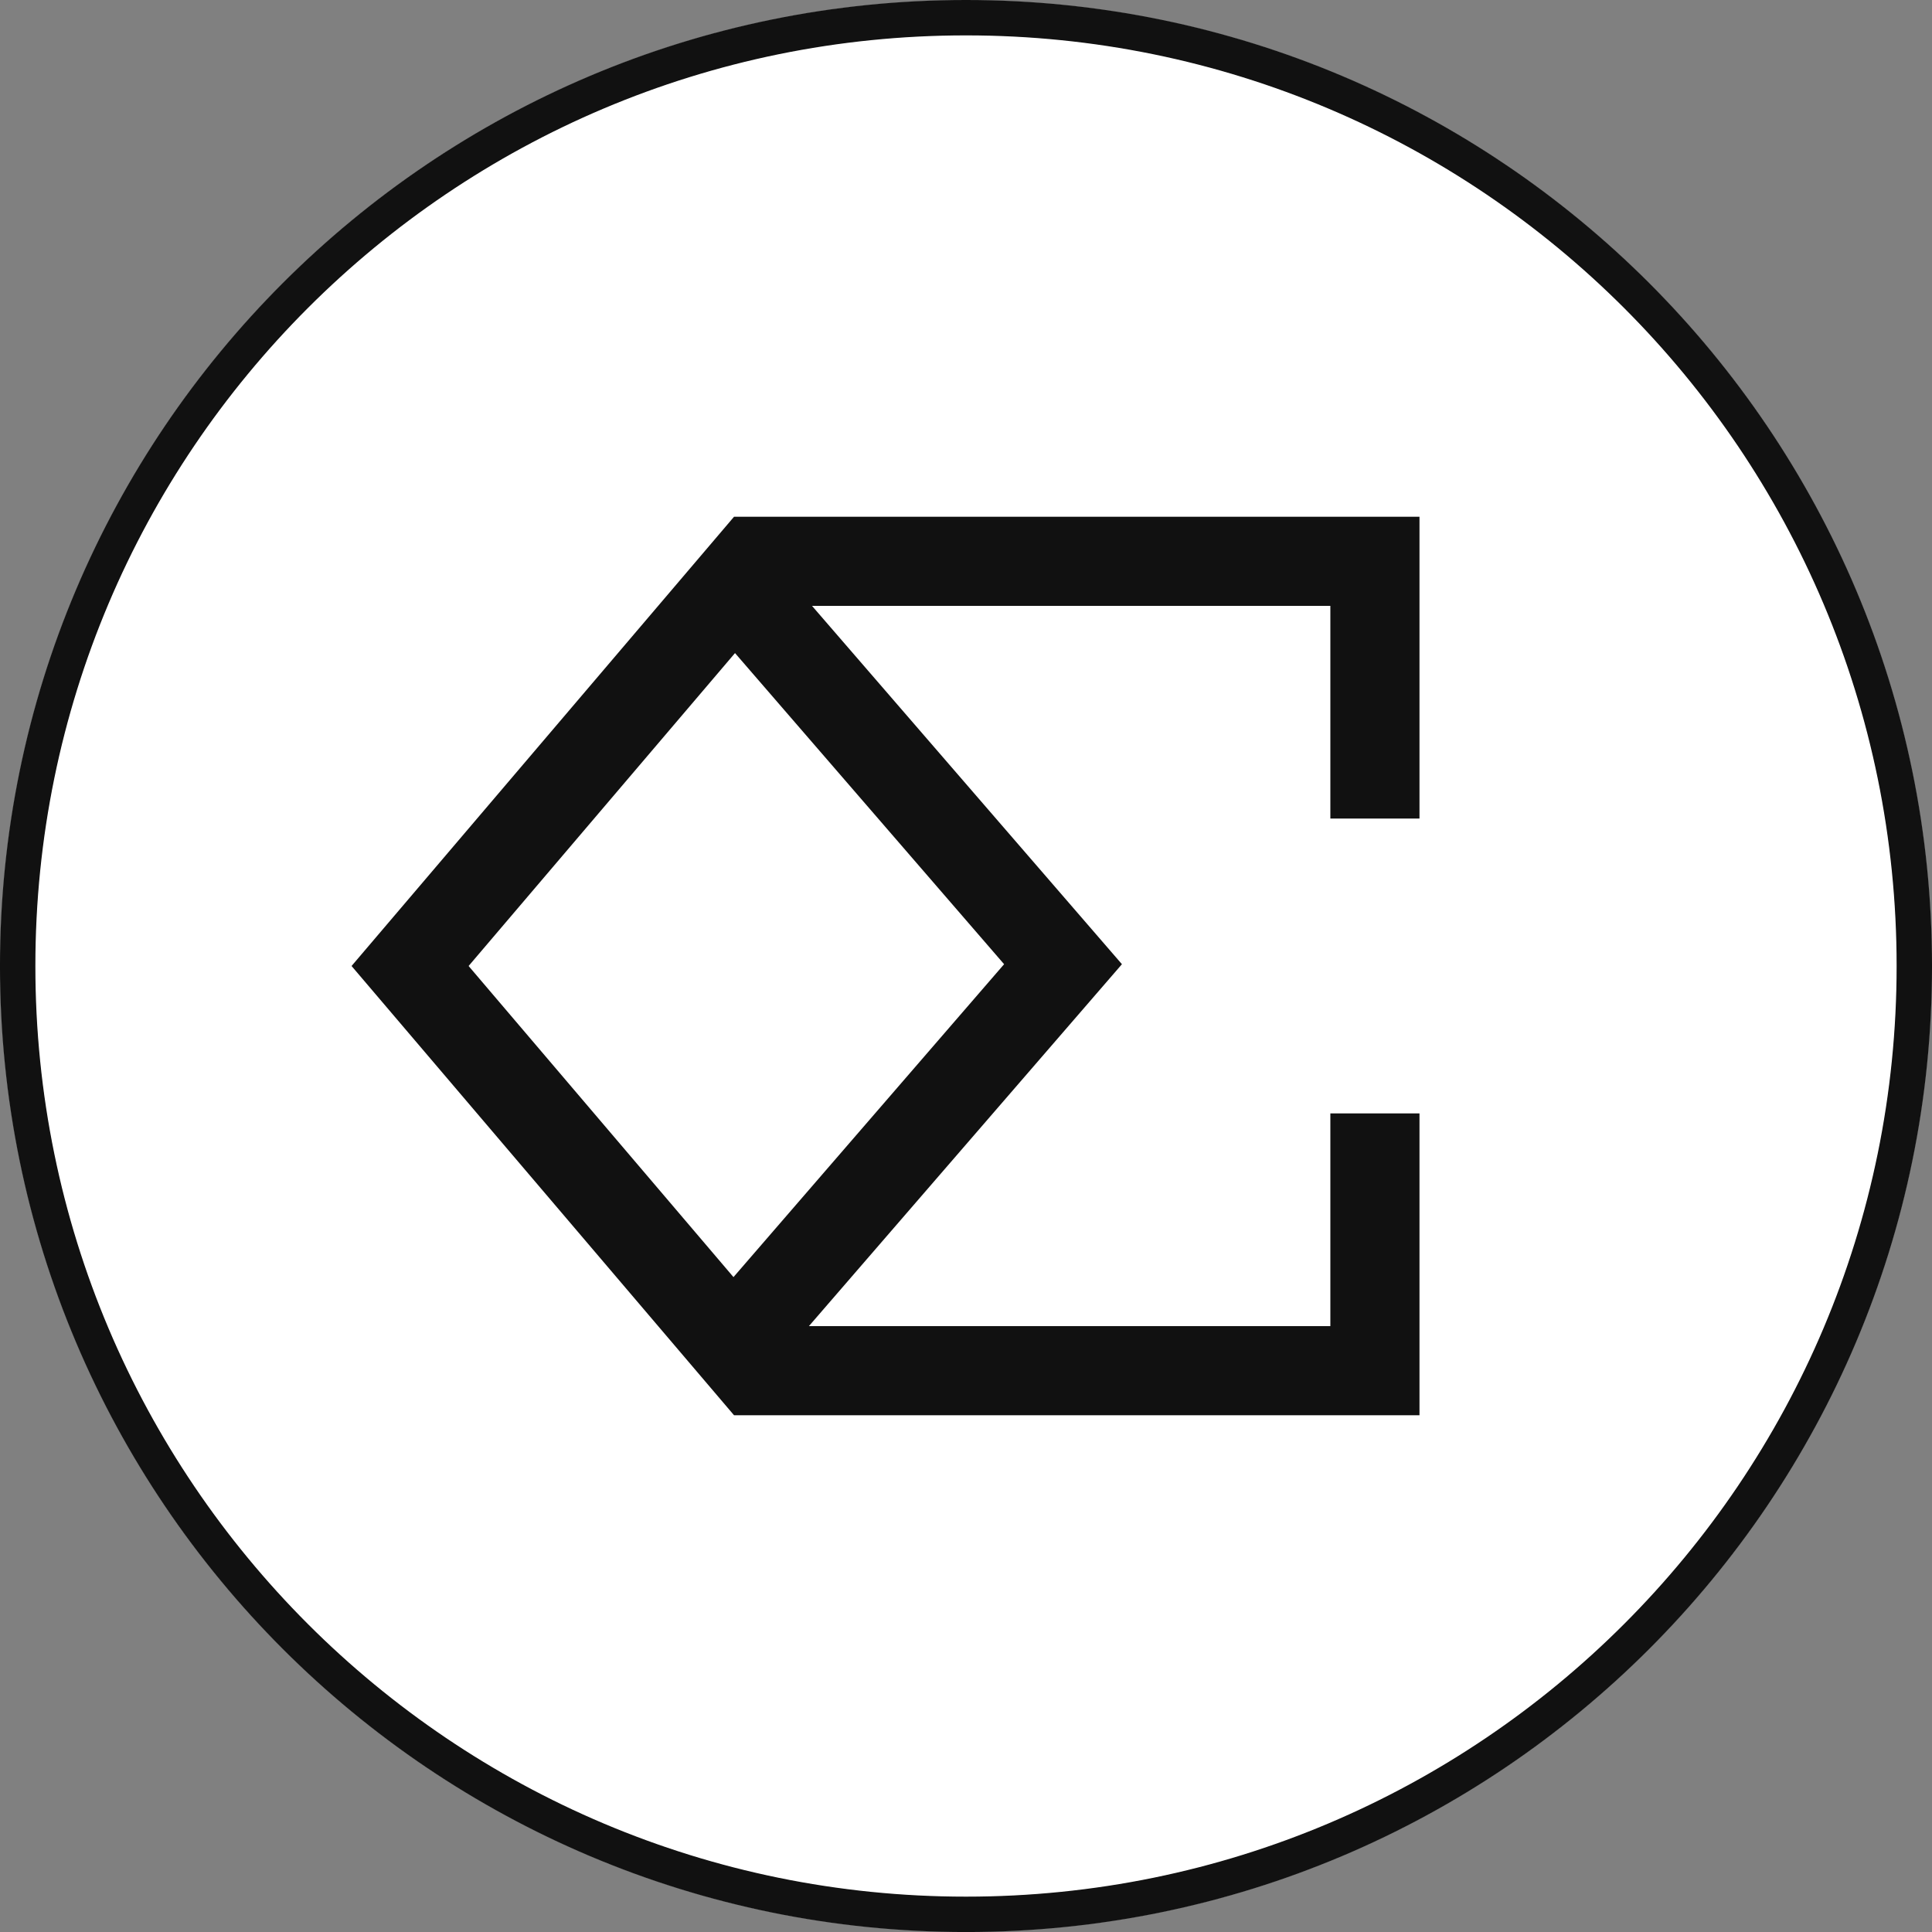 <svg width="390" height="390" viewBox="0 0 390 390" fill="none" xmlns="http://www.w3.org/2000/svg">
<rect x="0" y="0" width="390" height="390" fill="#808080" stroke="none"/>
<path d="M194.997 3.526H195.004C300.751 3.526 386.476 89.252 386.476 195V195.007C386.476 300.754 300.751 386.479 195.004 386.479H194.997C89.249 386.479 3.523 300.754 3.523 195.007V195C3.523 89.252 89.249 3.526 194.997 3.526Z" fill="white" stroke="#111111" stroke-width="7.054"/>
<path d="M195.004 0H194.996C87.301 0 -0.003 87.304 -0.003 195V195.007C-0.003 302.702 87.301 390.006 194.996 390.006H195.004C302.699 390.006 390.003 302.702 390.003 195.007V195C390.003 87.304 302.699 0 195.004 0Z" fill="white" fill-opacity="0.7"/>
<path d="M194.997 3.571H195.004C300.726 3.571 386.431 89.277 386.431 195V195.007C386.431 300.73 300.726 386.435 195.004 386.435H194.997C89.274 386.435 3.568 300.73 3.568 195.007V195C3.568 89.277 89.274 3.571 194.997 3.571Z" stroke="#111111" stroke-width="7.143"/>
<path fill-rule="evenodd" clip-rule="evenodd" d="M152.331 104.311H148.175L145.481 107.475L75.931 189.167L70.966 194.999L75.931 200.83L145.481 282.523L148.175 285.687H152.331H277.546H286.542V276.691V224.757H268.55V267.695H163.29L221.388 200.522L226.477 194.637L221.388 188.752L163.916 122.302H268.55V165.24H286.542V113.307V104.311H277.546H152.331ZM148.372 131.833L94.594 194.999L148.062 257.8L202.691 194.637L148.372 131.833Z" fill="#111111"/>
</svg>
